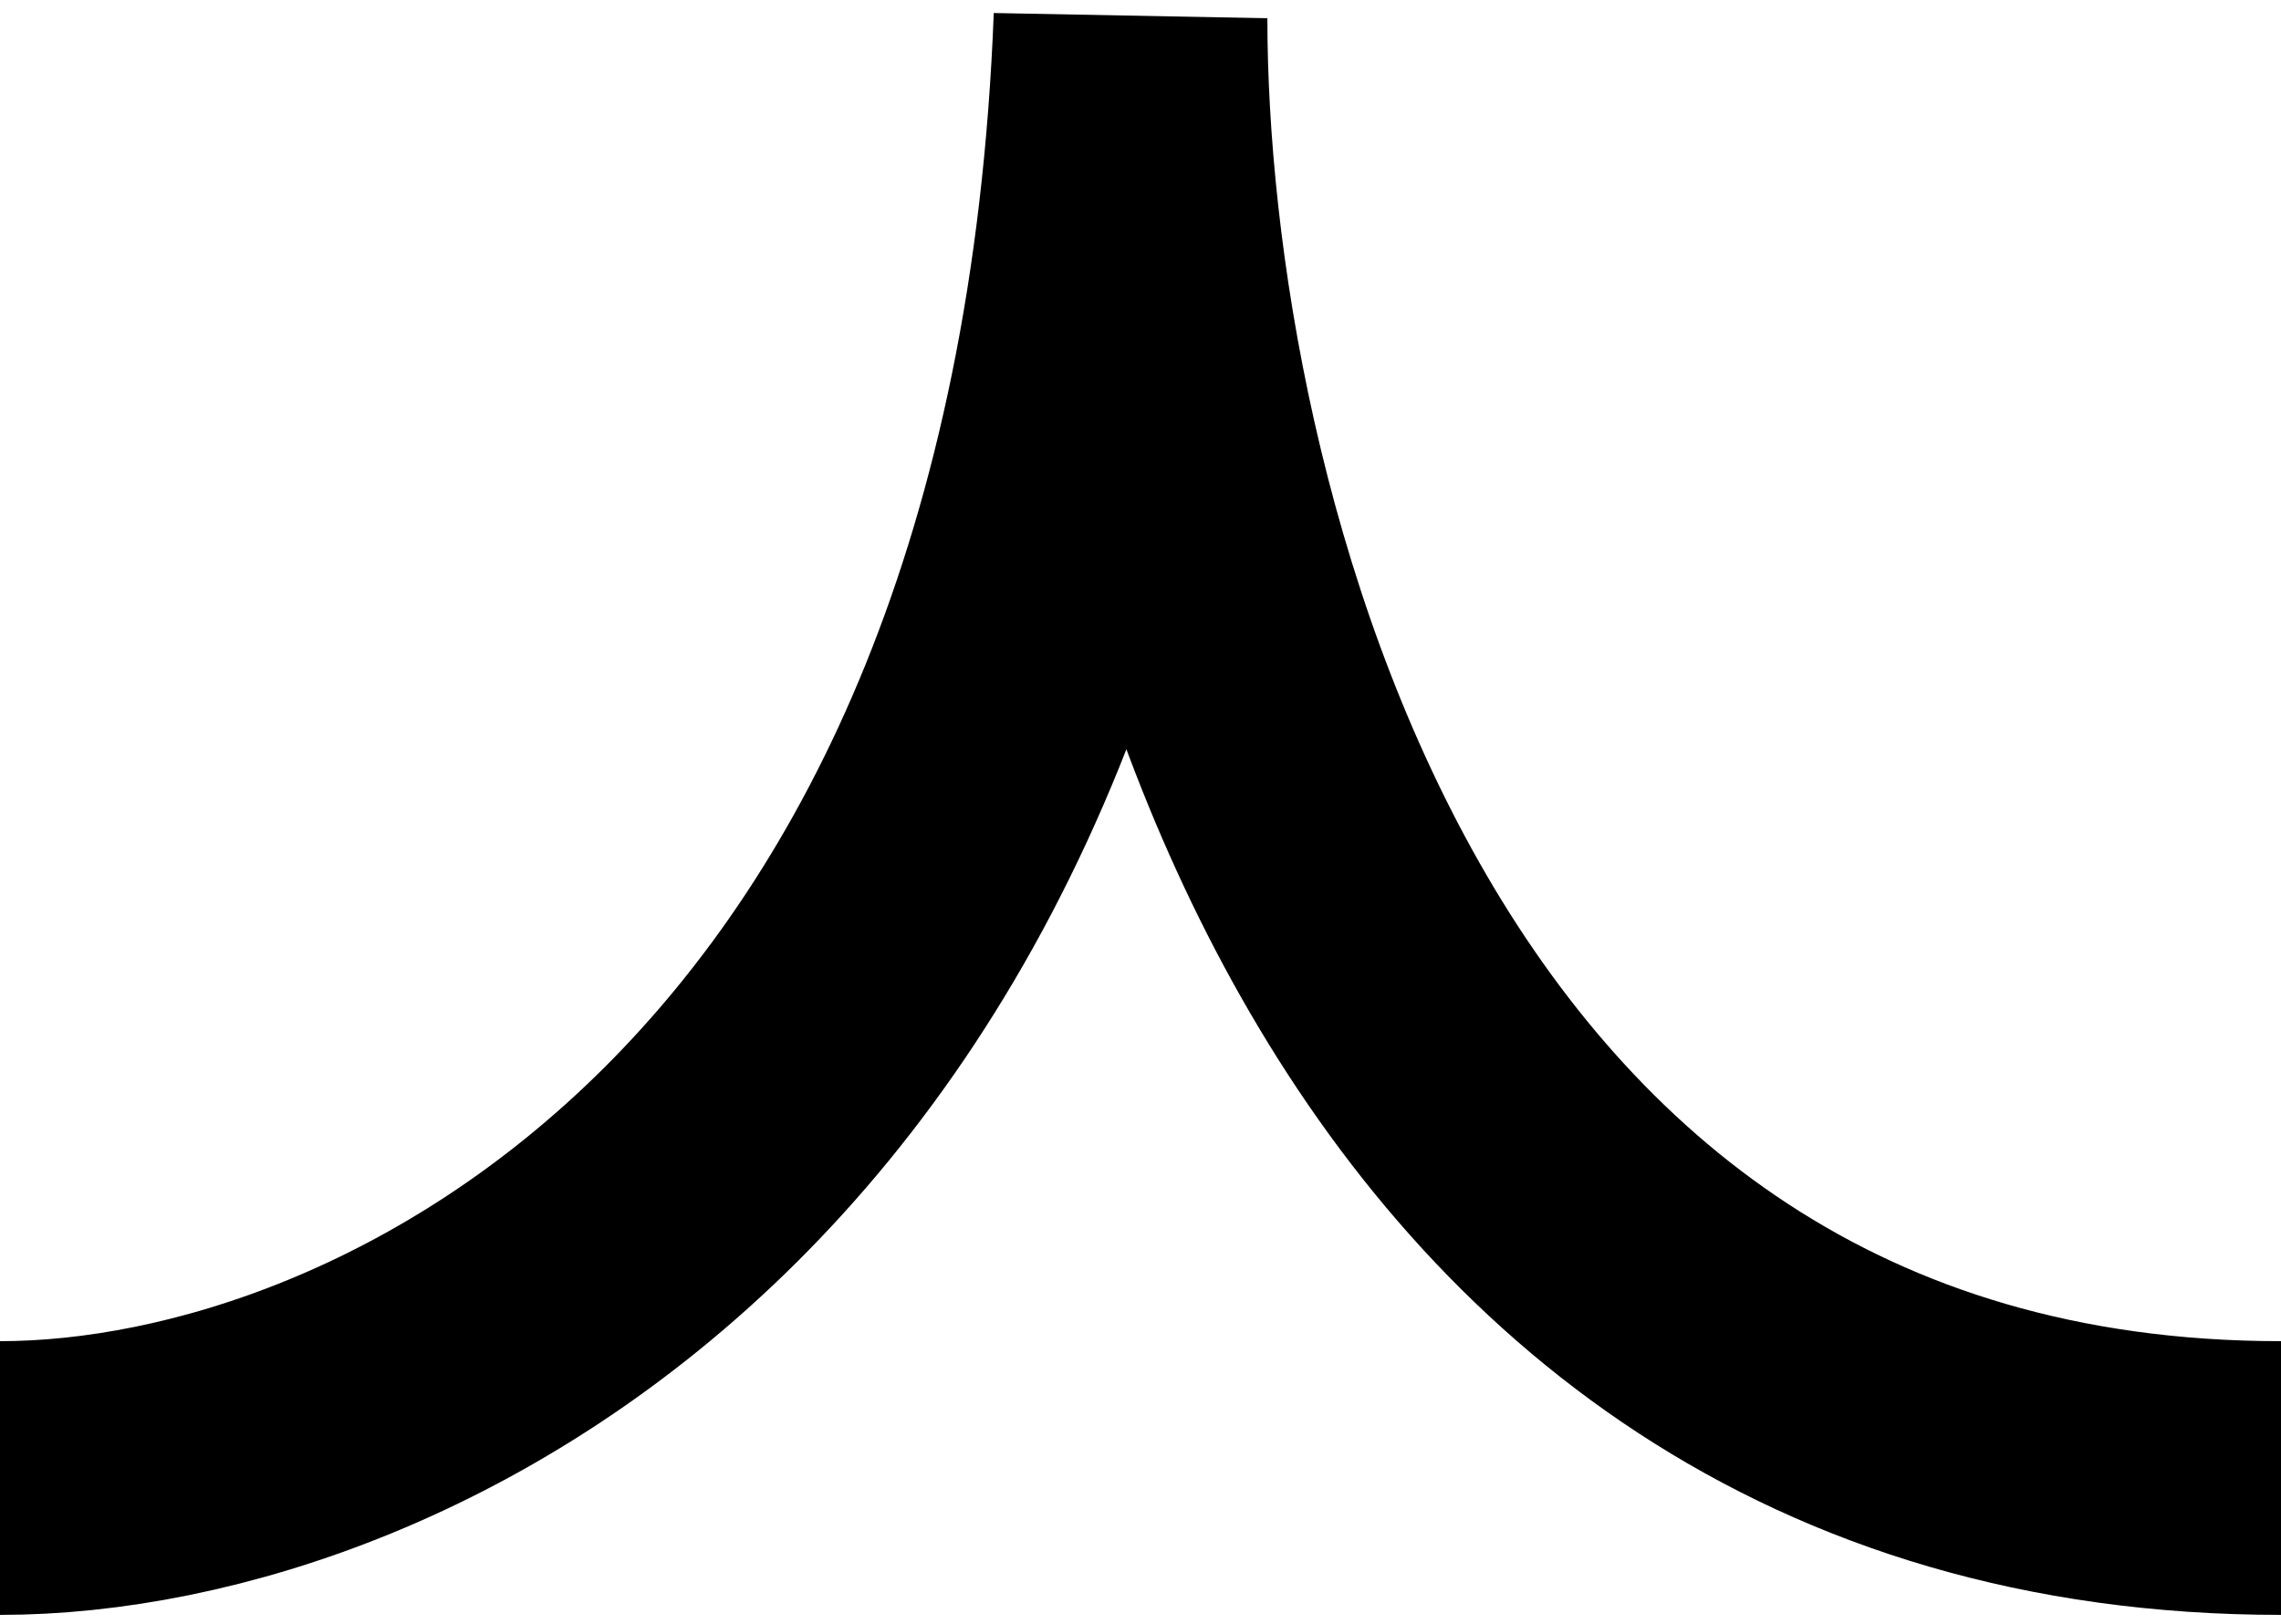 <svg width="125" height="89" viewBox="0 0 125 89" fill="none" xmlns="http://www.w3.org/2000/svg">
<path d="M0 81C22.031 81 59.621 61.973 61.953 1C61.953 27.667 74.563 81 125 81" stroke="black" stroke-width="15"/>
</svg>
